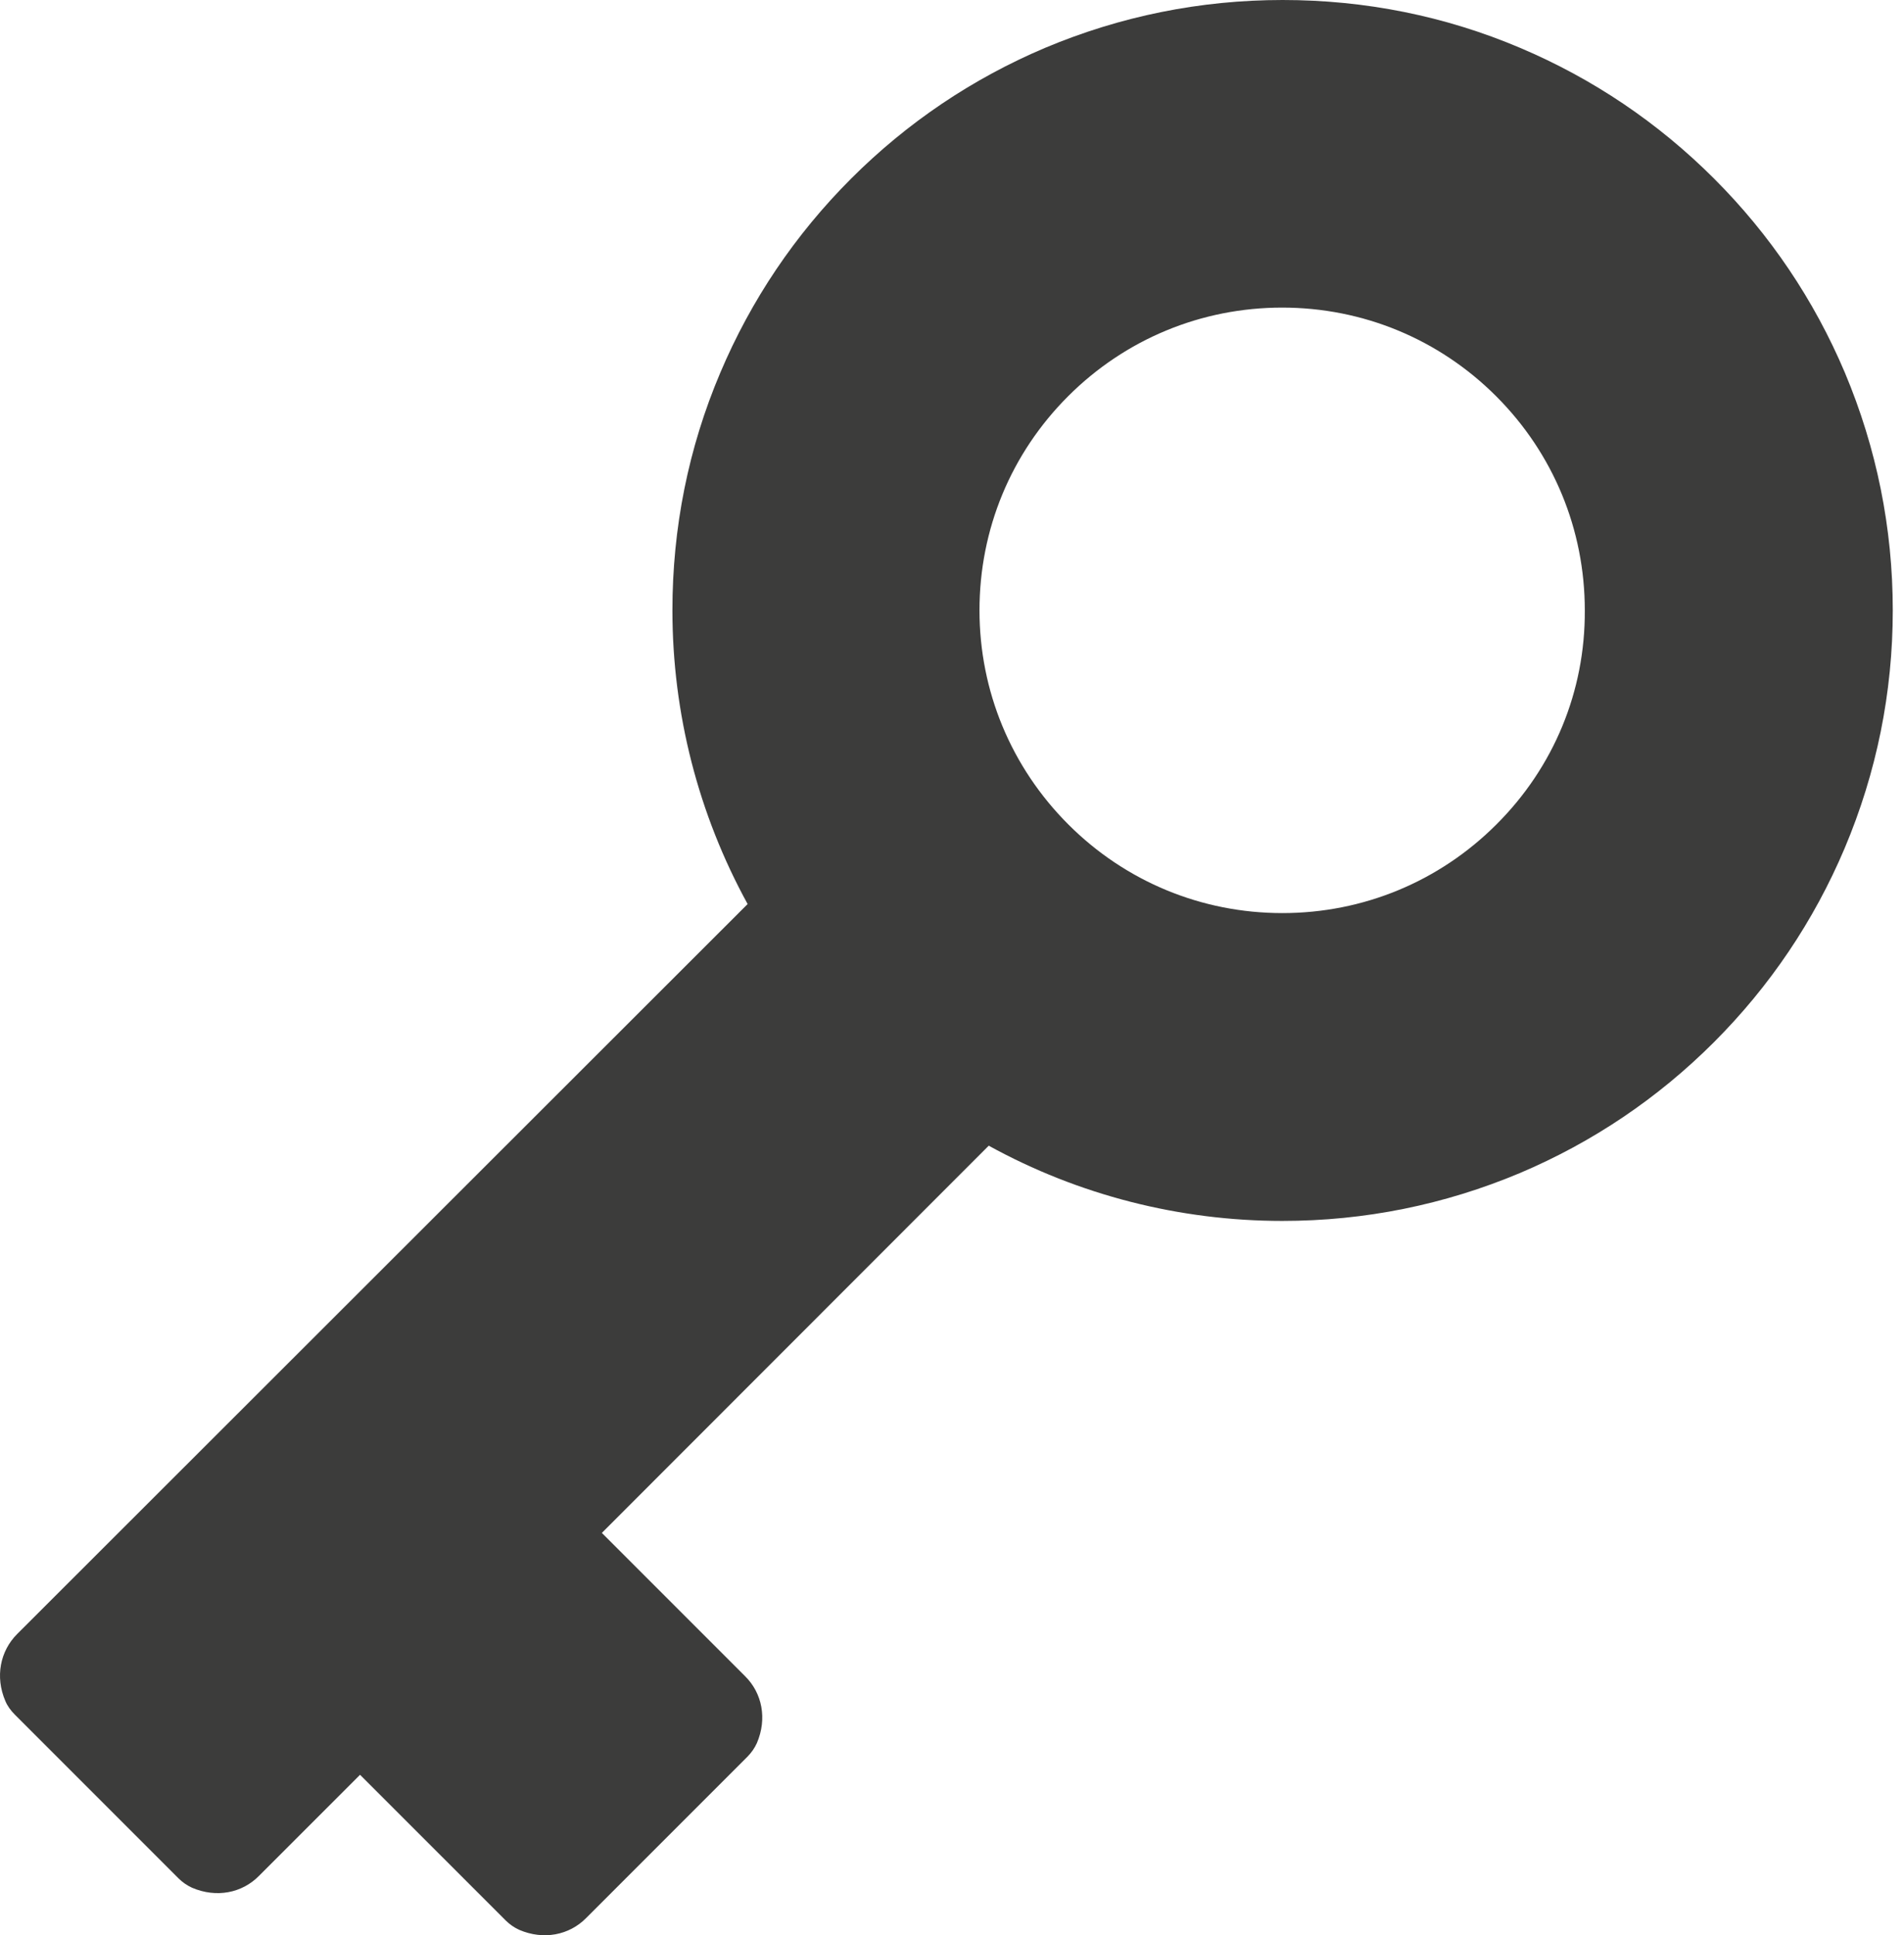 <svg width="124" height="126" viewBox="0 0 124 126" fill="none" xmlns="http://www.w3.org/2000/svg">
<path d="M123.269 39.738C123.269 34.373 122.214 29.174 120.149 24.262C118.145 19.53 115.282 15.28 111.635 11.634C107.988 7.987 103.739 5.124 99.007 3.119C94.109 1.04 88.895 0 83.531 0C78.166 0 72.967 1.055 68.054 3.119C63.323 5.124 59.073 7.987 55.426 11.634C51.779 15.28 48.916 19.53 46.912 24.262C44.832 29.159 43.792 34.373 43.792 39.738C43.792 46.444 45.48 53.014 48.69 58.861L1.116 106.39C0.016 107.491 -0.331 109.163 0.347 110.746C0.483 111.077 0.709 111.379 0.965 111.635L11.619 122.289C11.875 122.545 12.177 122.756 12.508 122.907C14.091 123.585 15.763 123.253 16.863 122.138L23.449 115.553L32.927 125.031C33.184 125.287 33.485 125.498 33.816 125.649C35.399 126.327 37.071 125.996 38.171 124.881L48.675 114.377C48.931 114.121 49.142 113.82 49.293 113.488C49.971 111.906 49.639 110.233 48.524 109.133L39.196 99.805L64.392 74.594C70.224 77.804 76.809 79.492 83.515 79.492C88.88 79.492 94.079 78.437 98.992 76.372C103.723 74.368 107.973 71.505 111.62 67.858C115.267 64.211 118.13 59.962 120.134 55.23C122.214 50.302 123.269 45.103 123.269 39.738ZM97.455 53.678C93.733 57.4 88.775 59.449 83.516 59.449C78.257 59.449 73.298 57.4 69.576 53.678C65.854 49.955 63.79 44.998 63.79 39.738C63.79 34.464 65.839 29.521 69.561 25.799C73.284 22.077 78.242 20.027 83.501 20.027C88.76 20.027 93.718 22.077 97.44 25.799C101.162 29.521 103.212 34.479 103.212 39.738C103.242 44.998 101.192 49.955 97.455 53.678Z" fill="#3C3C3B"/>
</svg>
